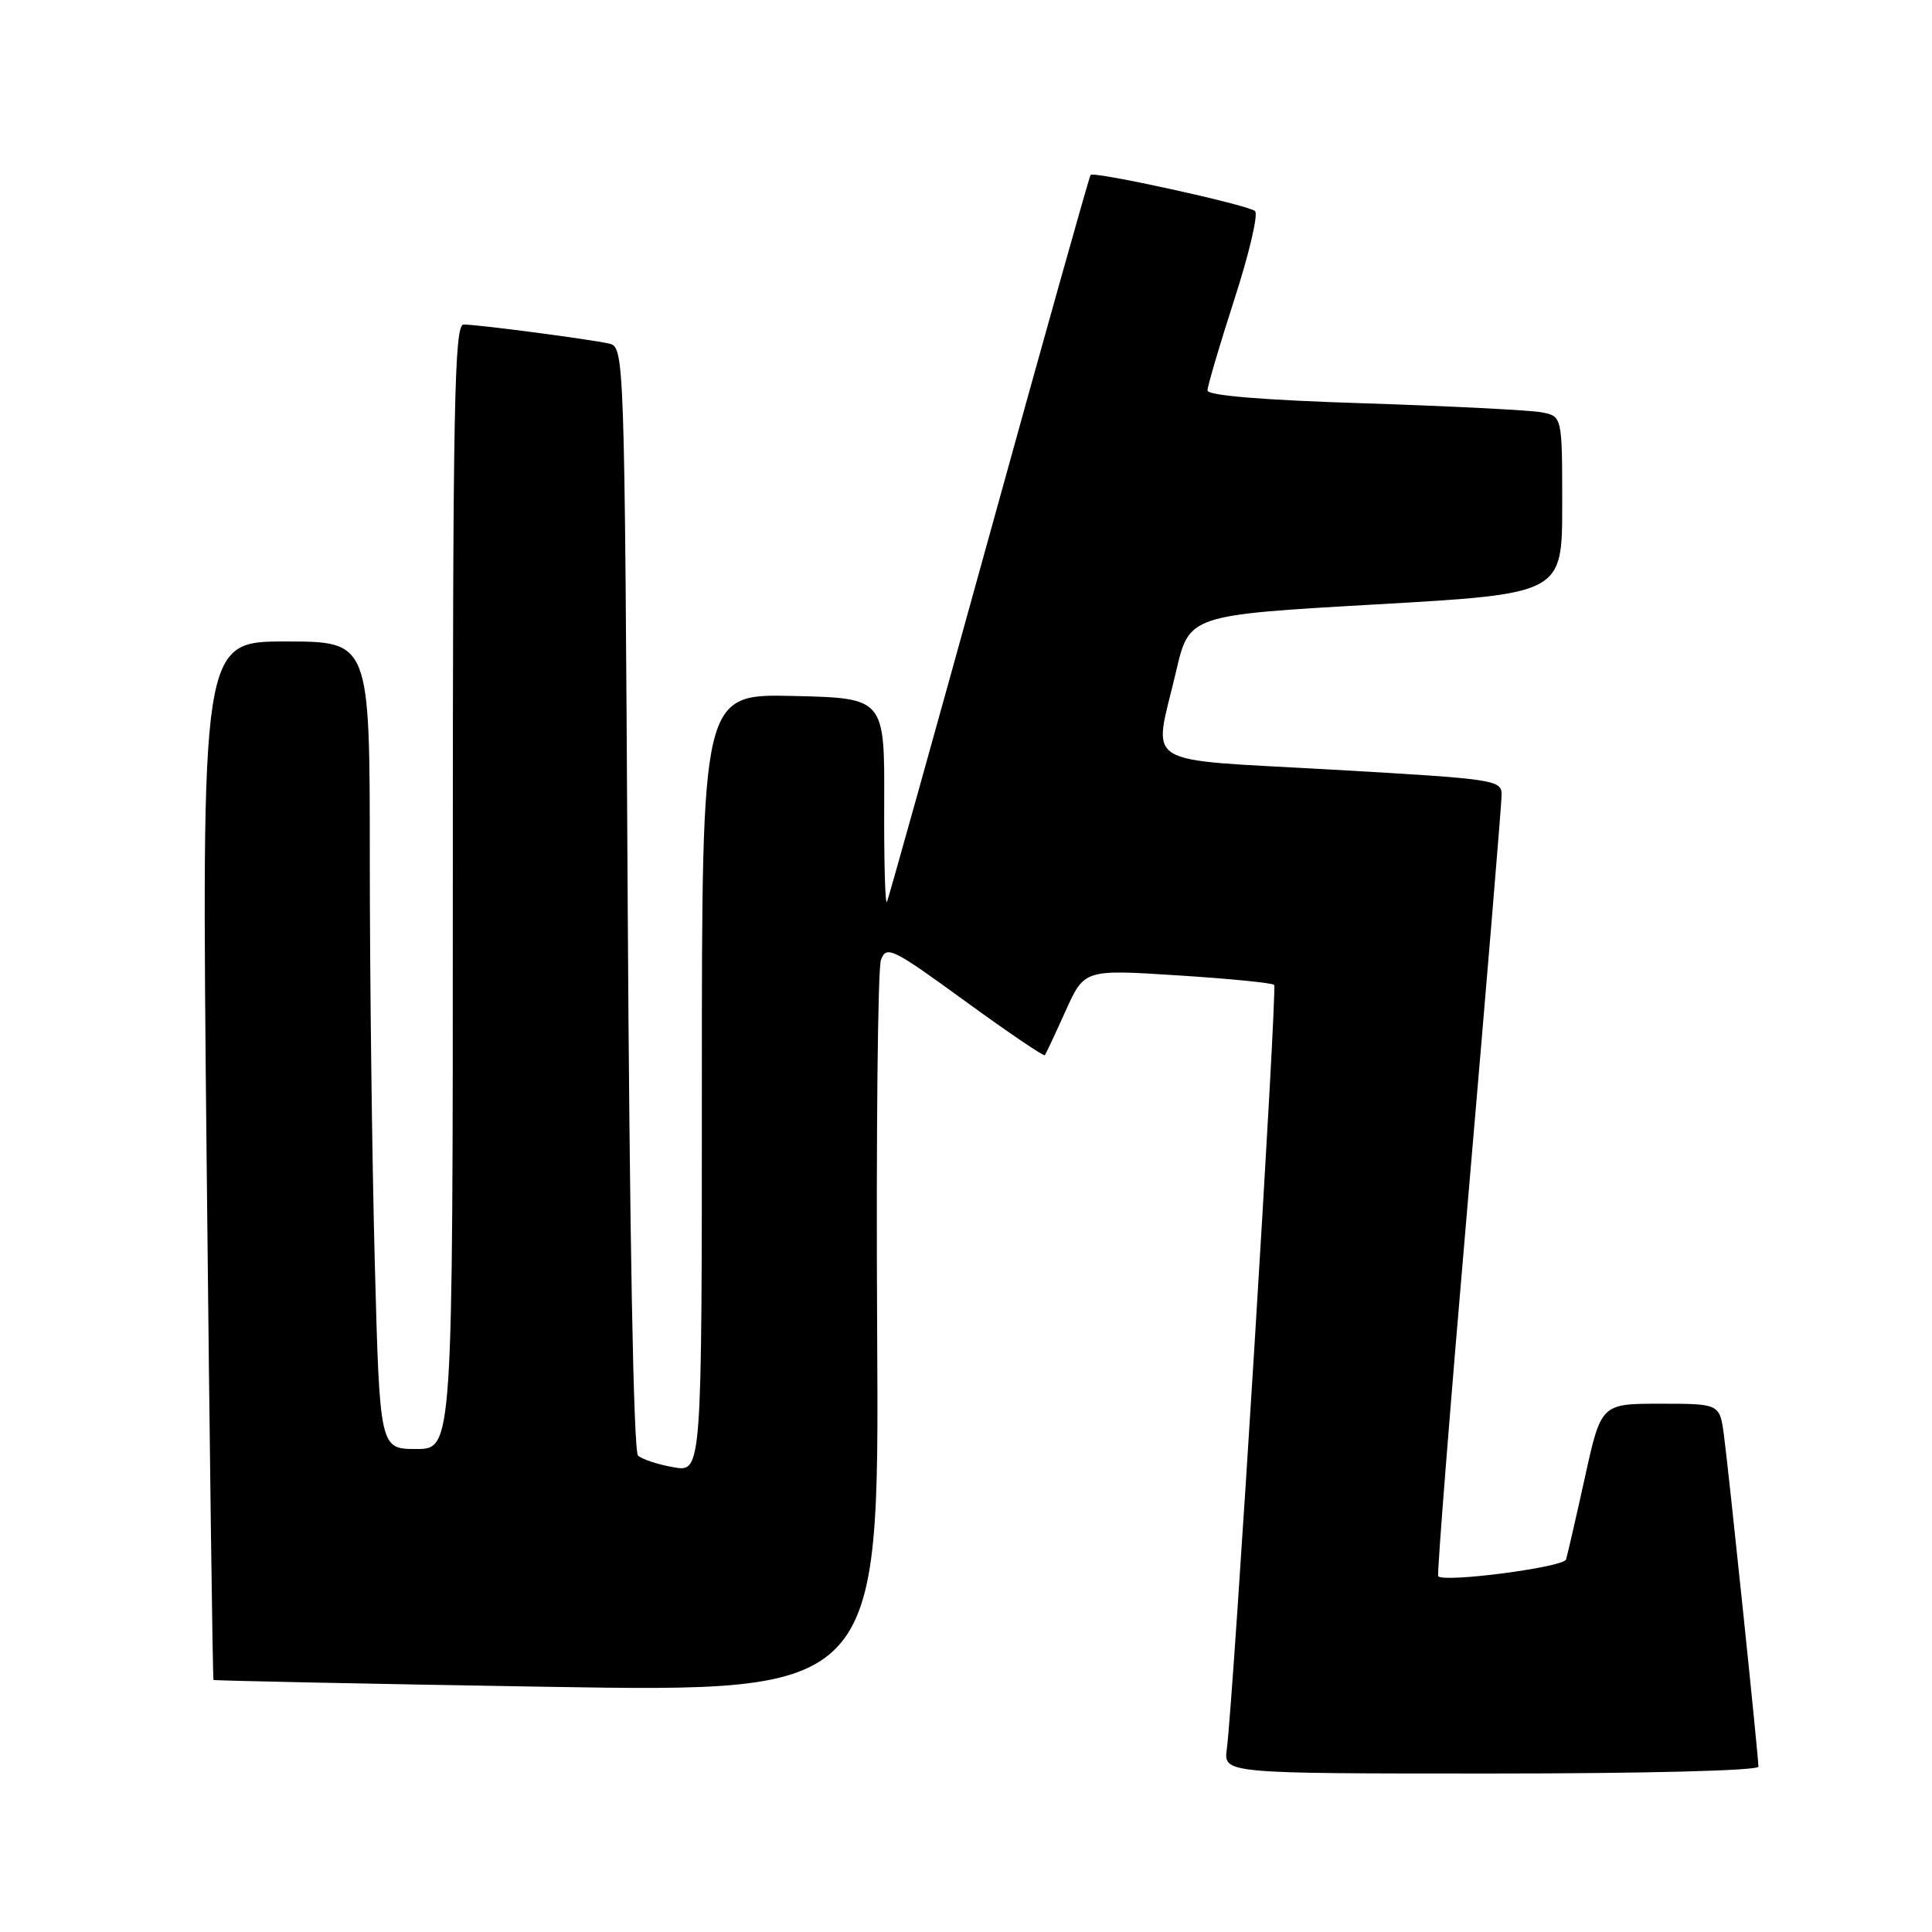 <?xml version="1.0" encoding="UTF-8" standalone="no"?>
<!DOCTYPE svg PUBLIC "-//W3C//DTD SVG 1.1//EN" "http://www.w3.org/Graphics/SVG/1.1/DTD/svg11.dtd" >
<svg xmlns="http://www.w3.org/2000/svg" xmlns:xlink="http://www.w3.org/1999/xlink" version="1.1" viewBox="0 0 256 256">
 <g >
 <path fill="currentColor"
d=" M 233.00 234.09 C 233.00 232.73 229.09 195.14 228.44 190.25 C 227.88 186.00 227.88 186.00 220.02 186.00 C 212.16 186.00 212.16 186.00 210.01 195.75 C 208.83 201.11 207.70 206.01 207.51 206.64 C 207.18 207.67 191.35 209.74 190.57 208.86 C 190.39 208.66 192.20 185.78 194.60 158.00 C 196.99 130.22 198.96 106.55 198.97 105.38 C 199.00 103.33 198.35 103.23 176.50 101.98 C 150.61 100.49 152.83 101.89 155.83 89.00 C 157.57 81.50 157.57 81.50 182.28 80.09 C 207.00 78.68 207.00 78.68 207.00 66.92 C 207.00 55.16 207.00 55.16 204.25 54.63 C 202.74 54.35 192.16 53.81 180.75 53.44 C 167.41 53.02 160.00 52.41 160.00 51.74 C 160.00 51.16 161.60 45.74 163.55 39.70 C 165.51 33.65 166.75 28.37 166.30 27.97 C 165.42 27.16 144.98 22.67 144.51 23.18 C 144.34 23.36 138.30 44.88 131.08 71.00 C 123.86 97.12 117.76 118.95 117.53 119.50 C 117.29 120.05 117.13 114.20 117.16 106.50 C 117.22 92.50 117.22 92.50 105.11 92.22 C 93.00 91.94 93.00 91.94 93.00 143.51 C 93.00 195.09 93.00 195.09 89.25 194.42 C 87.19 194.06 85.07 193.36 84.54 192.87 C 83.95 192.33 83.42 163.73 83.17 118.98 C 82.75 45.98 82.75 45.98 80.63 45.51 C 77.87 44.91 63.28 43.00 61.43 43.00 C 60.20 43.00 60.00 53.62 60.00 117.50 C 60.00 192.00 60.00 192.00 55.16 192.00 C 50.32 192.00 50.32 192.00 49.66 167.25 C 49.30 153.64 49.00 129.56 49.00 113.75 C 49.00 85.00 49.00 85.00 37.84 85.00 C 26.68 85.00 26.68 85.00 27.38 153.71 C 27.77 191.50 28.18 222.50 28.29 222.60 C 28.41 222.70 48.30 223.11 72.50 223.51 C 116.50 224.23 116.50 224.23 116.23 176.76 C 116.08 150.64 116.31 128.34 116.73 127.19 C 117.45 125.25 118.23 125.63 127.85 132.63 C 133.53 136.76 138.30 140.00 138.44 139.82 C 138.59 139.65 139.82 137.01 141.19 133.97 C 143.68 128.45 143.68 128.45 156.02 129.24 C 162.81 129.67 168.57 130.24 168.83 130.50 C 169.28 130.94 163.45 224.98 162.56 231.75 C 162.13 235.00 162.13 235.00 197.56 235.00 C 218.07 235.00 233.00 234.62 233.00 234.09 Z "/>
</g>
</svg>